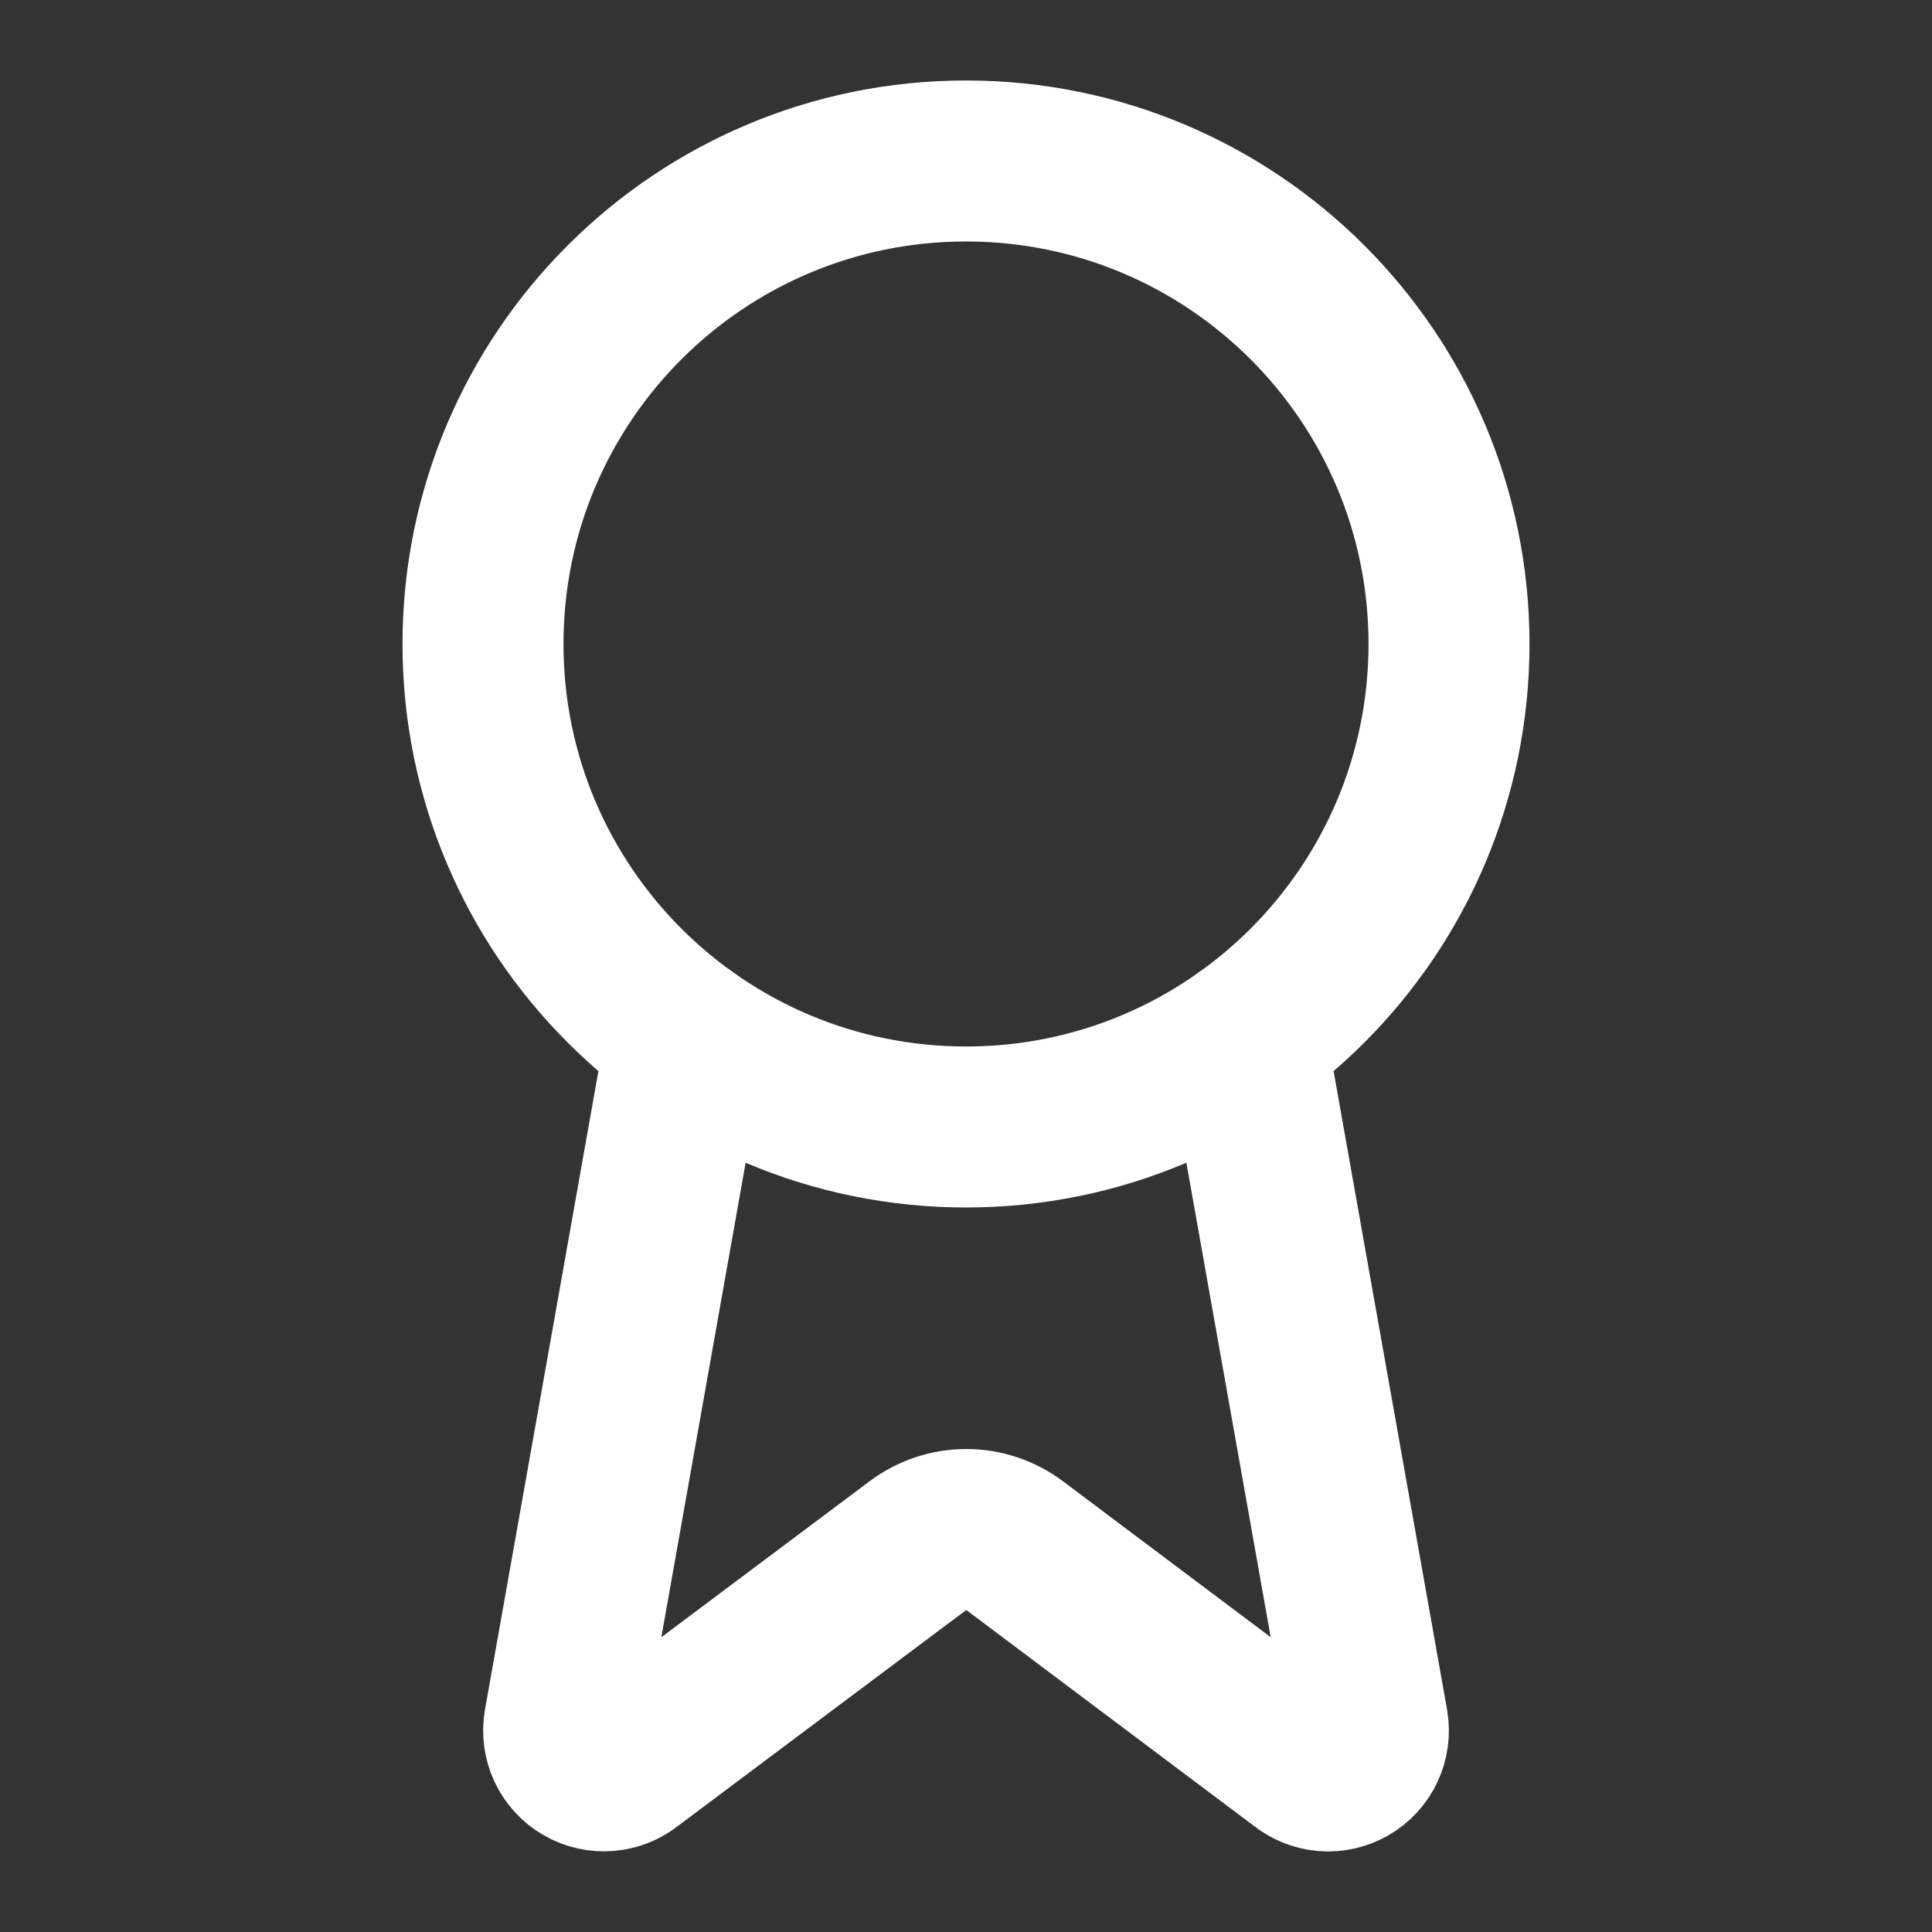 <svg width="40" height="40" viewBox="0 0 40 40" fill="none" xmlns="http://www.w3.org/2000/svg">
<rect x="0" y="0" width="40" height="40" fill="#333333" stroke="none"/>
<path d="M25.795 21.483L28.32 35.693C28.348 35.861 28.324 36.033 28.252 36.186C28.18 36.34 28.063 36.468 27.916 36.553C27.769 36.638 27.6 36.677 27.431 36.663C27.262 36.649 27.101 36.584 26.97 36.477L21.003 31.998C20.715 31.783 20.365 31.667 20.005 31.667C19.646 31.667 19.296 31.783 19.008 31.998L13.031 36.475C12.9 36.583 12.739 36.647 12.57 36.661C12.402 36.675 12.232 36.636 12.086 36.551C11.939 36.467 11.822 36.339 11.749 36.186C11.677 36.032 11.653 35.861 11.681 35.693L14.205 21.483" stroke="white" stroke-width="3.333" stroke-linecap="round" stroke-linejoin="round"/>
<path d="M20 23.333C25.523 23.333 30 18.856 30 13.333C30 7.81 25.523 3.333 20 3.333C14.477 3.333 10 7.81 10 13.333C10 18.856 14.477 23.333 20 23.333Z" stroke="white" stroke-width="3.333" stroke-linecap="round" stroke-linejoin="round"/>
</svg>

